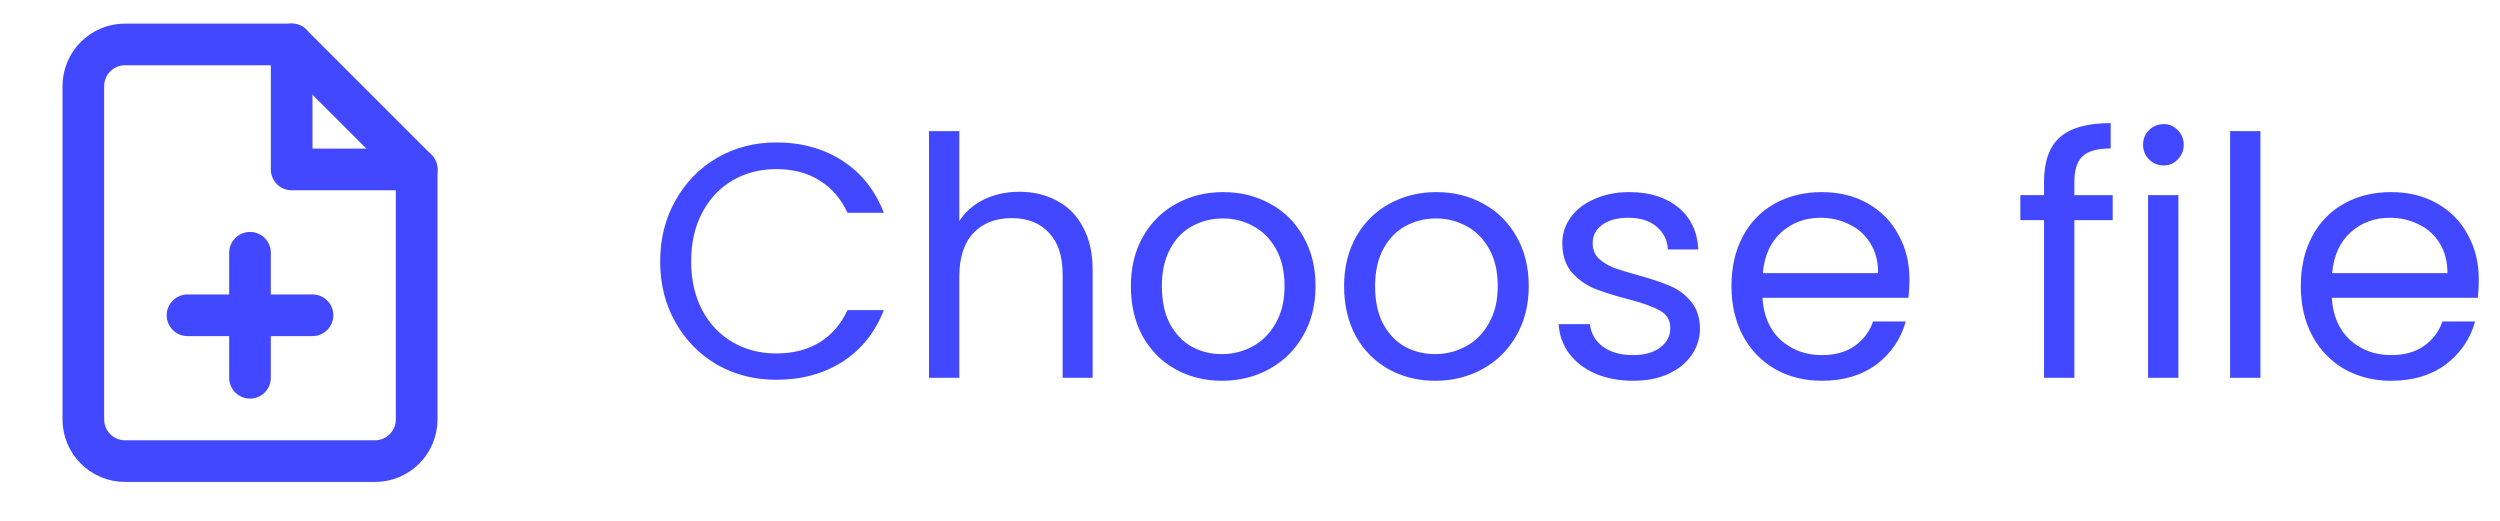 <svg width="120" height="25" viewBox="0 0 120 25" fill="none" xmlns="http://www.w3.org/2000/svg">
<path d="M31.688 12.549C31.688 11.461 31.933 10.485 32.424 9.621C32.915 8.747 33.581 8.064 34.424 7.573C35.277 7.083 36.221 6.837 37.256 6.837C38.472 6.837 39.533 7.131 40.44 7.717C41.347 8.304 42.008 9.136 42.424 10.213H40.68C40.371 9.541 39.923 9.024 39.336 8.661C38.76 8.299 38.067 8.117 37.256 8.117C36.477 8.117 35.779 8.299 35.16 8.661C34.541 9.024 34.056 9.541 33.704 10.213C33.352 10.875 33.176 11.653 33.176 12.549C33.176 13.435 33.352 14.213 33.704 14.885C34.056 15.547 34.541 16.059 35.16 16.421C35.779 16.784 36.477 16.965 37.256 16.965C38.067 16.965 38.76 16.789 39.336 16.437C39.923 16.075 40.371 15.557 40.68 14.885H42.424C42.008 15.952 41.347 16.779 40.44 17.365C39.533 17.941 38.472 18.229 37.256 18.229C36.221 18.229 35.277 17.989 34.424 17.509C33.581 17.019 32.915 16.341 32.424 15.477C31.933 14.613 31.688 13.637 31.688 12.549ZM48.943 9.205C49.605 9.205 50.202 9.349 50.735 9.637C51.269 9.915 51.685 10.336 51.983 10.901C52.293 11.467 52.447 12.155 52.447 12.965V18.133H51.007V13.173C51.007 12.299 50.789 11.632 50.351 11.173C49.914 10.704 49.317 10.469 48.559 10.469C47.791 10.469 47.178 10.709 46.719 11.189C46.271 11.669 46.047 12.368 46.047 13.285V18.133H44.591V6.293H46.047V10.613C46.335 10.165 46.73 9.819 47.231 9.573C47.743 9.328 48.314 9.205 48.943 9.205ZM58.65 18.277C57.828 18.277 57.082 18.091 56.41 17.717C55.748 17.344 55.226 16.816 54.842 16.133C54.468 15.44 54.282 14.64 54.282 13.733C54.282 12.837 54.474 12.048 54.858 11.365C55.252 10.672 55.786 10.144 56.458 9.781C57.13 9.408 57.882 9.221 58.714 9.221C59.546 9.221 60.298 9.408 60.97 9.781C61.642 10.144 62.17 10.667 62.554 11.349C62.948 12.032 63.146 12.827 63.146 13.733C63.146 14.64 62.943 15.44 62.538 16.133C62.143 16.816 61.604 17.344 60.922 17.717C60.239 18.091 59.482 18.277 58.65 18.277ZM58.65 16.997C59.172 16.997 59.663 16.875 60.122 16.629C60.58 16.384 60.948 16.016 61.226 15.525C61.514 15.035 61.658 14.437 61.658 13.733C61.658 13.029 61.519 12.432 61.242 11.941C60.964 11.451 60.602 11.088 60.154 10.853C59.706 10.608 59.22 10.485 58.698 10.485C58.164 10.485 57.674 10.608 57.226 10.853C56.788 11.088 56.436 11.451 56.17 11.941C55.903 12.432 55.77 13.029 55.77 13.733C55.77 14.448 55.898 15.051 56.154 15.541C56.42 16.032 56.772 16.4 57.21 16.645C57.647 16.88 58.127 16.997 58.65 16.997ZM68.884 18.277C68.063 18.277 67.316 18.091 66.644 17.717C65.983 17.344 65.46 16.816 65.076 16.133C64.703 15.44 64.516 14.64 64.516 13.733C64.516 12.837 64.708 12.048 65.092 11.365C65.487 10.672 66.02 10.144 66.692 9.781C67.364 9.408 68.116 9.221 68.948 9.221C69.78 9.221 70.532 9.408 71.204 9.781C71.876 10.144 72.404 10.667 72.788 11.349C73.183 12.032 73.38 12.827 73.38 13.733C73.38 14.64 73.177 15.44 72.772 16.133C72.377 16.816 71.839 17.344 71.156 17.717C70.474 18.091 69.716 18.277 68.884 18.277ZM68.884 16.997C69.407 16.997 69.897 16.875 70.356 16.629C70.815 16.384 71.183 16.016 71.46 15.525C71.748 15.035 71.892 14.437 71.892 13.733C71.892 13.029 71.754 12.432 71.476 11.941C71.199 11.451 70.836 11.088 70.388 10.853C69.94 10.608 69.455 10.485 68.932 10.485C68.399 10.485 67.908 10.608 67.46 10.853C67.023 11.088 66.671 11.451 66.404 11.941C66.138 12.432 66.004 13.029 66.004 13.733C66.004 14.448 66.132 15.051 66.388 15.541C66.655 16.032 67.007 16.4 67.444 16.645C67.882 16.88 68.362 16.997 68.884 16.997ZM78.398 18.277C77.727 18.277 77.124 18.165 76.591 17.941C76.057 17.707 75.636 17.387 75.326 16.981C75.017 16.565 74.847 16.091 74.814 15.557H76.319C76.361 15.995 76.564 16.352 76.927 16.629C77.3 16.907 77.785 17.045 78.382 17.045C78.937 17.045 79.374 16.923 79.695 16.677C80.014 16.432 80.174 16.123 80.174 15.749C80.174 15.365 80.004 15.083 79.662 14.901C79.321 14.709 78.793 14.523 78.079 14.341C77.428 14.171 76.894 14 76.478 13.829C76.073 13.648 75.721 13.387 75.422 13.045C75.135 12.693 74.99 12.235 74.99 11.669C74.99 11.221 75.124 10.811 75.391 10.437C75.657 10.064 76.036 9.771 76.526 9.557C77.017 9.333 77.577 9.221 78.207 9.221C79.177 9.221 79.961 9.467 80.558 9.957C81.156 10.448 81.476 11.12 81.519 11.973H80.062C80.031 11.515 79.844 11.147 79.502 10.869C79.172 10.592 78.724 10.453 78.159 10.453C77.636 10.453 77.22 10.565 76.91 10.789C76.601 11.013 76.447 11.307 76.447 11.669C76.447 11.957 76.537 12.197 76.719 12.389C76.91 12.571 77.145 12.72 77.422 12.837C77.71 12.944 78.105 13.067 78.606 13.205C79.236 13.376 79.748 13.547 80.142 13.717C80.537 13.877 80.873 14.123 81.15 14.453C81.439 14.784 81.588 15.216 81.599 15.749C81.599 16.229 81.465 16.661 81.198 17.045C80.932 17.429 80.553 17.733 80.062 17.957C79.582 18.171 79.028 18.277 78.398 18.277ZM91.654 13.413C91.654 13.691 91.638 13.984 91.606 14.293H84.598C84.651 15.157 84.945 15.835 85.478 16.325C86.022 16.805 86.678 17.045 87.446 17.045C88.075 17.045 88.598 16.901 89.014 16.613C89.441 16.315 89.739 15.92 89.91 15.429H91.478C91.243 16.272 90.774 16.96 90.07 17.493C89.366 18.016 88.491 18.277 87.446 18.277C86.614 18.277 85.867 18.091 85.206 17.717C84.555 17.344 84.043 16.816 83.67 16.133C83.296 15.44 83.11 14.64 83.11 13.733C83.11 12.827 83.291 12.032 83.654 11.349C84.016 10.667 84.523 10.144 85.174 9.781C85.835 9.408 86.593 9.221 87.446 9.221C88.278 9.221 89.014 9.403 89.654 9.765C90.294 10.128 90.784 10.629 91.126 11.269C91.478 11.899 91.654 12.613 91.654 13.413ZM90.15 13.109C90.15 12.555 90.027 12.08 89.782 11.685C89.537 11.28 89.201 10.976 88.774 10.773C88.358 10.56 87.894 10.453 87.382 10.453C86.646 10.453 86.016 10.688 85.494 11.157C84.982 11.627 84.689 12.277 84.614 13.109H90.15ZM101.409 10.565H99.569V18.133H98.113V10.565H96.977V9.365H98.113V8.741C98.113 7.76 98.364 7.045 98.865 6.597C99.377 6.139 100.193 5.909 101.313 5.909V7.125C100.673 7.125 100.22 7.253 99.953 7.509C99.697 7.755 99.569 8.165 99.569 8.741V9.365H101.409V10.565ZM103.859 7.941C103.582 7.941 103.347 7.845 103.155 7.653C102.963 7.461 102.867 7.227 102.867 6.949C102.867 6.672 102.963 6.437 103.155 6.245C103.347 6.053 103.582 5.957 103.859 5.957C104.126 5.957 104.35 6.053 104.531 6.245C104.723 6.437 104.819 6.672 104.819 6.949C104.819 7.227 104.723 7.461 104.531 7.653C104.35 7.845 104.126 7.941 103.859 7.941ZM104.563 9.365V18.133H103.107V9.365H104.563ZM108.501 6.293V18.133H107.045V6.293H108.501ZM118.982 13.413C118.982 13.691 118.966 13.984 118.934 14.293H111.926C111.979 15.157 112.273 15.835 112.806 16.325C113.35 16.805 114.006 17.045 114.774 17.045C115.403 17.045 115.926 16.901 116.342 16.613C116.769 16.315 117.067 15.92 117.238 15.429H118.806C118.571 16.272 118.102 16.96 117.398 17.493C116.694 18.016 115.819 18.277 114.774 18.277C113.942 18.277 113.195 18.091 112.534 17.717C111.883 17.344 111.371 16.816 110.998 16.133C110.625 15.44 110.438 14.64 110.438 13.733C110.438 12.827 110.619 12.032 110.982 11.349C111.345 10.667 111.851 10.144 112.502 9.781C113.163 9.408 113.921 9.221 114.774 9.221C115.606 9.221 116.342 9.403 116.982 9.765C117.622 10.128 118.113 10.629 118.454 11.269C118.806 11.899 118.982 12.613 118.982 13.413ZM117.478 13.109C117.478 12.555 117.355 12.08 117.11 11.685C116.865 11.28 116.529 10.976 116.102 10.773C115.686 10.56 115.222 10.453 114.71 10.453C113.974 10.453 113.345 10.688 112.822 11.157C112.31 11.627 112.017 12.277 111.942 13.109H117.478Z" fill="#4148FF"/>
<path d="M14 2.133H6C5.47 2.133 4.961 2.344 4.586 2.719C4.211 3.094 4 3.603 4 4.133V20.133C4 20.664 4.211 21.172 4.586 21.547C4.961 21.923 5.47 22.133 6 22.133H18C18.53 22.133 19.039 21.923 19.414 21.547C19.789 21.172 20 20.664 20 20.133V8.133L14 2.133Z" stroke="#4148FF" stroke-width="2" stroke-linecap="round" stroke-linejoin="round"/>
<path d="M14 2.133V8.133H20" stroke="#4148FF" stroke-width="2" stroke-linecap="round" stroke-linejoin="round"/>
<path d="M12 18.133V12.133" stroke="#4148FF" stroke-width="2" stroke-linecap="round" stroke-linejoin="round"/>
<path d="M9 15.133H15" stroke="#4148FF" stroke-width="2" stroke-linecap="round" stroke-linejoin="round"/>
</svg>
